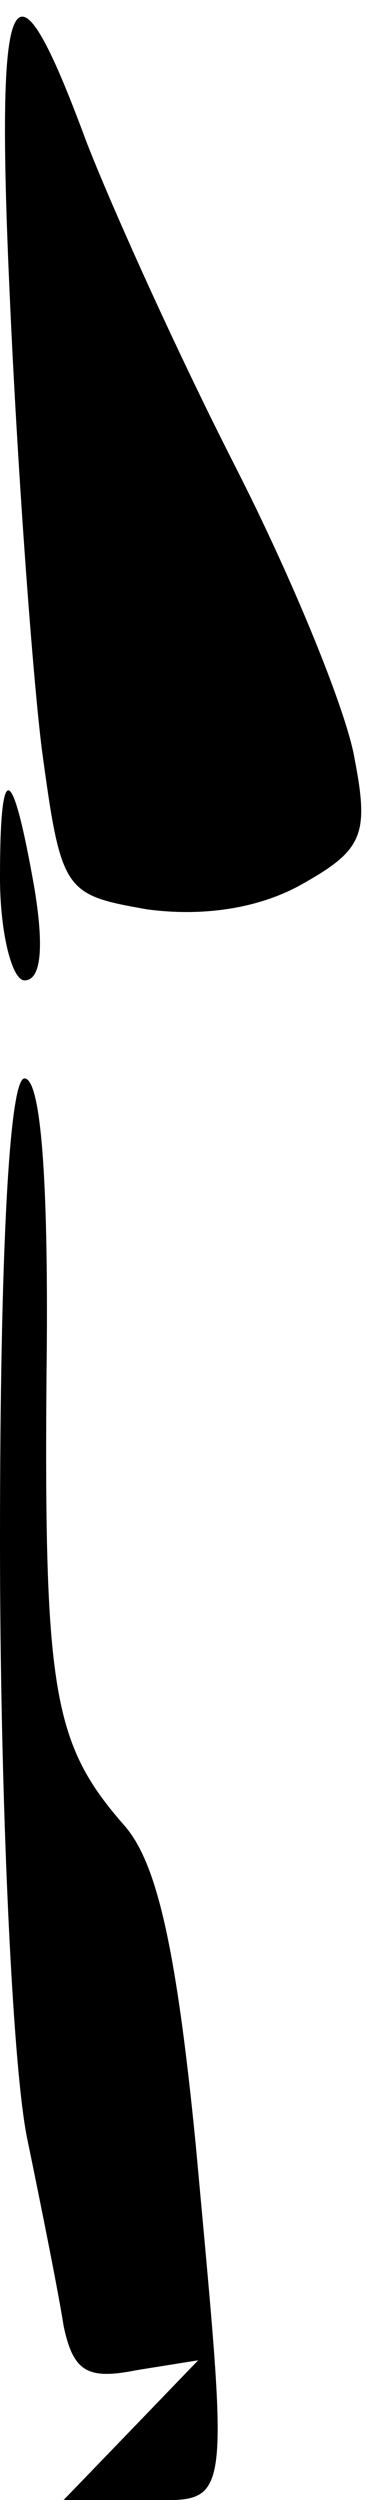 <?xml version="1.0" standalone="no"?>
<!DOCTYPE svg PUBLIC "-//W3C//DTD SVG 20010904//EN"
 "http://www.w3.org/TR/2001/REC-SVG-20010904/DTD/svg10.dtd">
<svg version="1.0" xmlns="http://www.w3.org/2000/svg"
 width="15pt" height="102pt" viewBox="0 0 15 102"
 preserveAspectRatio="xMidYMid meet">
<g transform="translate(0,102) scale(0.1,-0.1)"
fill="#000000" stroke="none">
<path fill="#000000" stroke="none" d="M4 899 c3 -68 9 -151 13 -184 8 -59 9
-60 43 -66 22 -3 45 0 63 10 25 14 28 20 22 51 -3 19 -25 73 -49 120 -24 47
-51 107 -61 133 -30 81 -37 67 -31 -64z"/>
<path fill="#000000" stroke="none" d="M0 662 c0 -23 5 -42 10 -42 7 0 8 14 4
38 -9 51 -14 53 -14 4z"/>
<path fill="#000000" stroke="none" d="M0 391 c0 -104 5 -213 11 -243 6 -29
13 -64 15 -77 4 -19 10 -22 30 -18 l25 4 -27 -28 -28 -29 32 0 c37 0 36 -8 22
145 -8 81 -16 115 -29 130 -29 33 -33 54 -32 183 1 77 -2 122 -9 122 -6 0 -10
-67 -10 -189z"/>
</g>
</svg>
